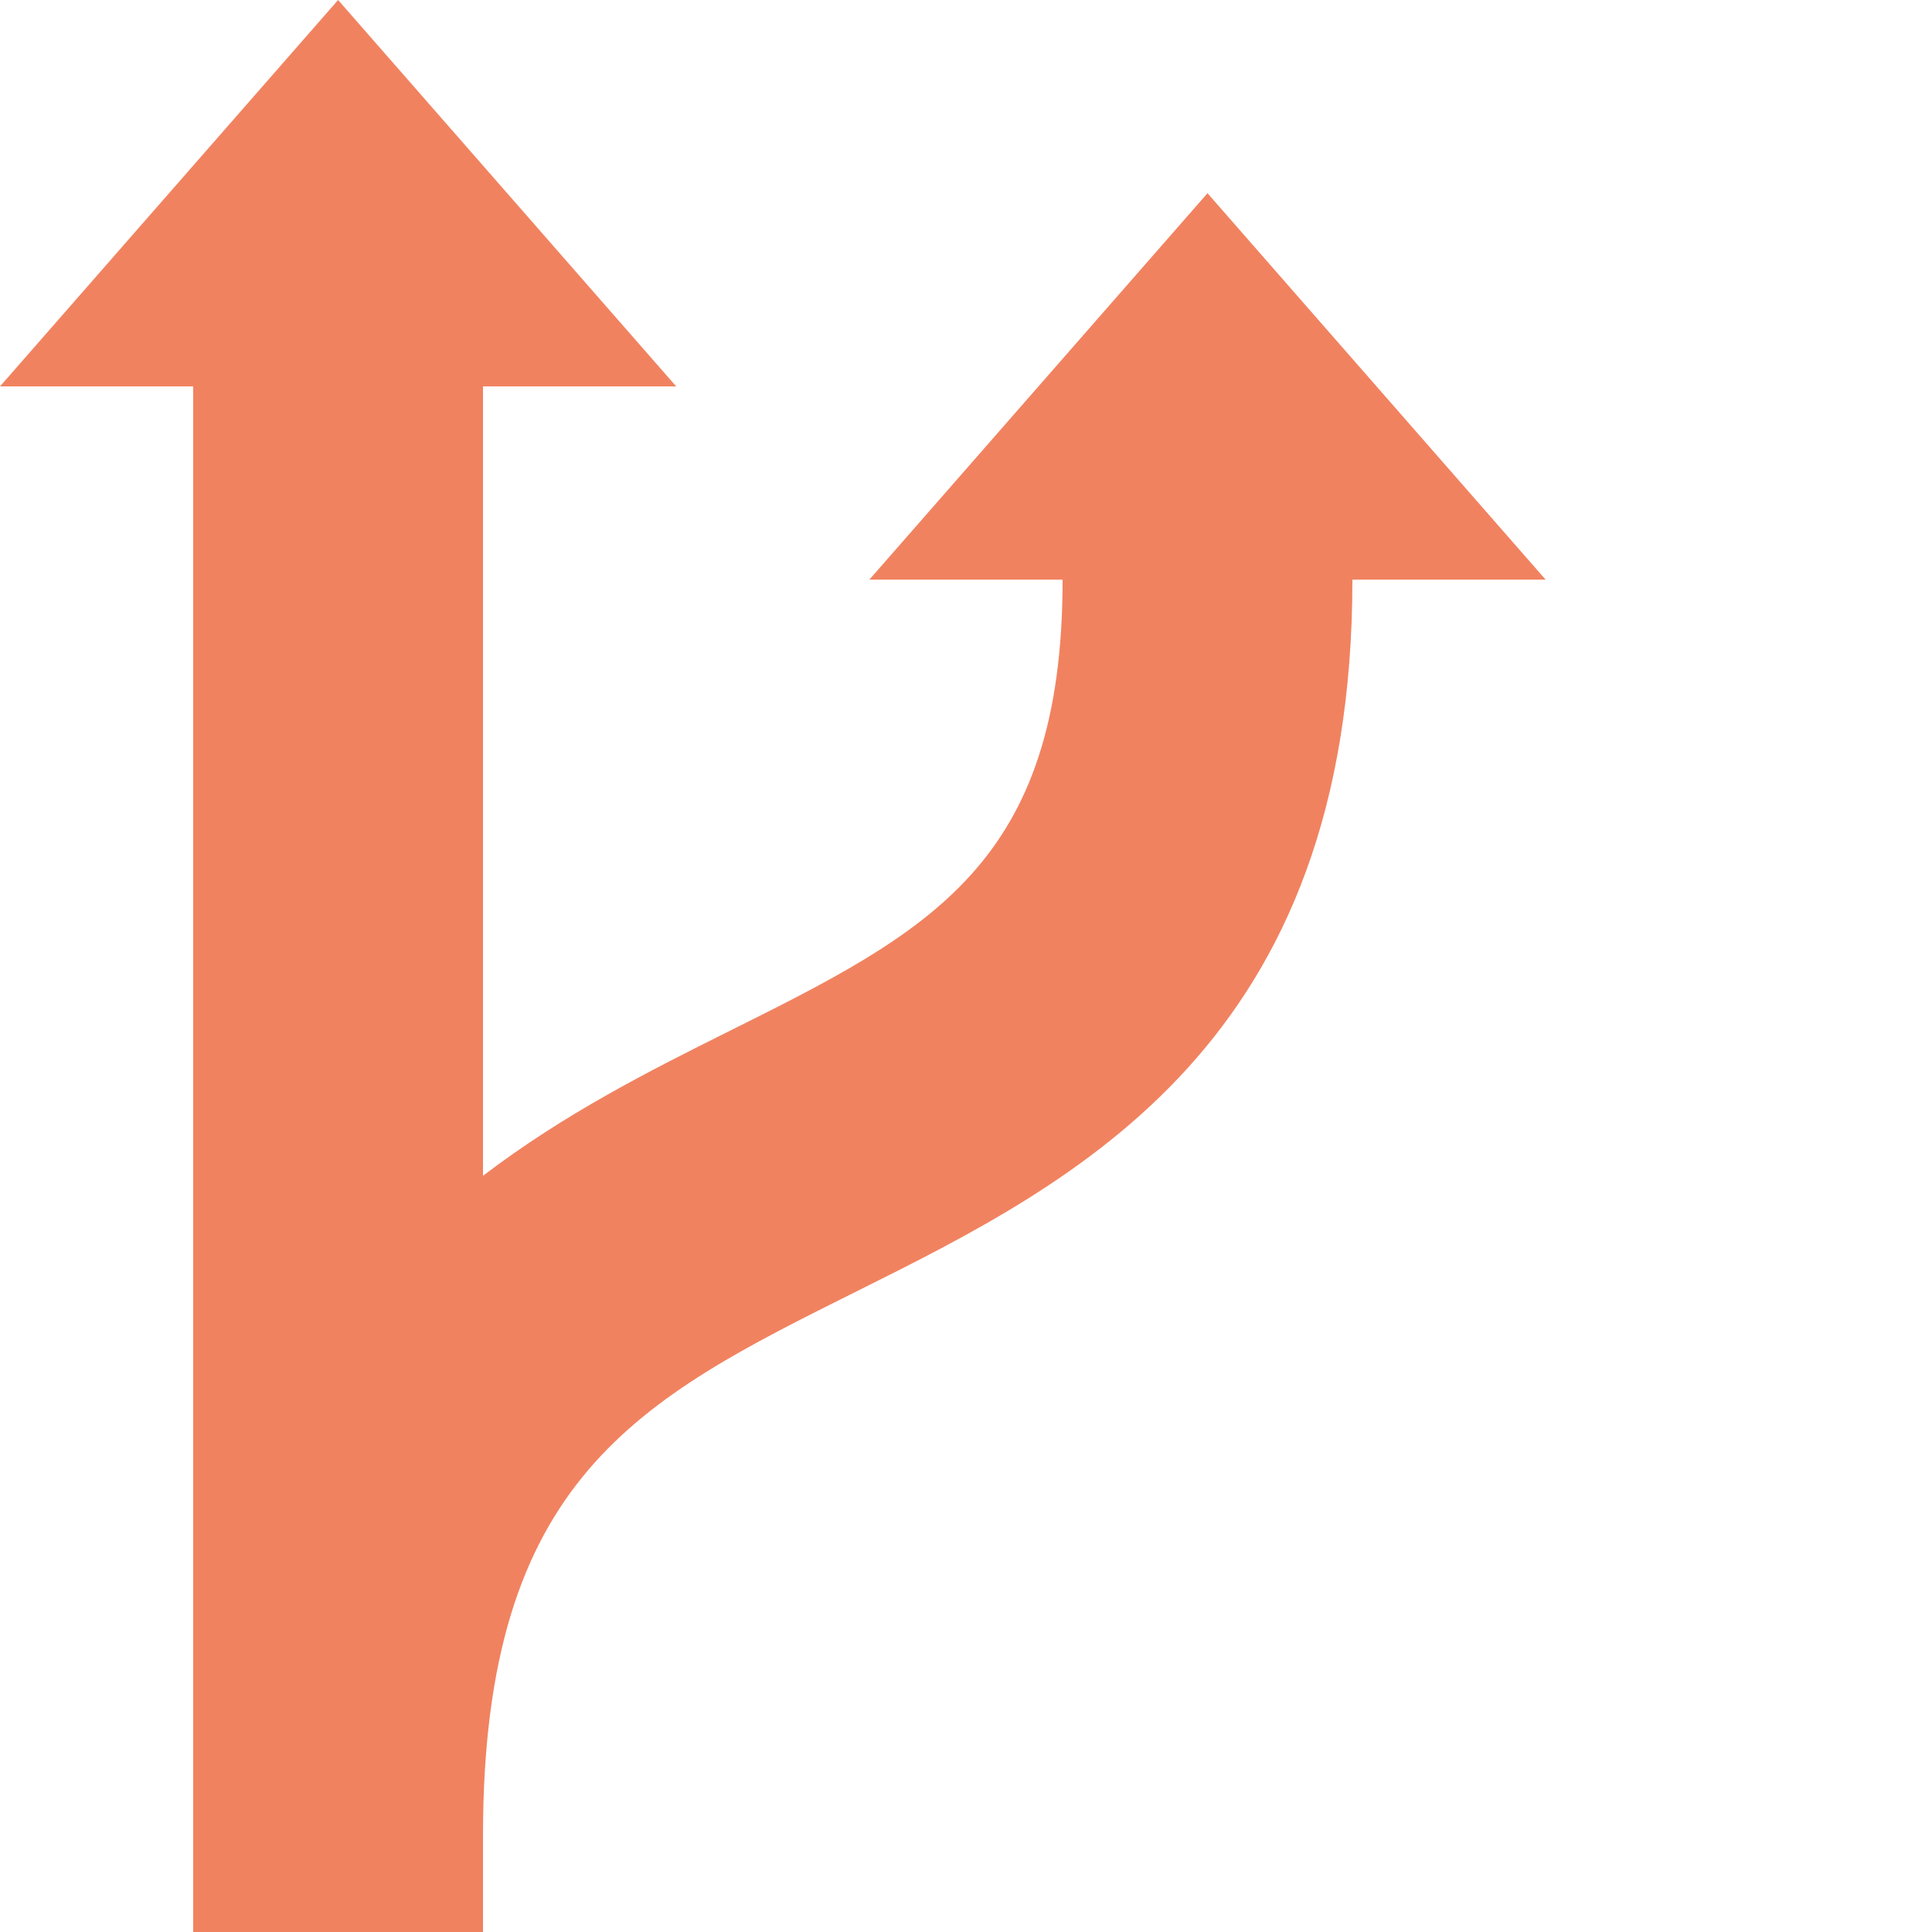 <svg xmlns="http://www.w3.org/2000/svg" width="20" height="20" viewBox="2.5 18.5 20 20" enable-background="new 2.5 18.5 20 20"><path fill="#F18260" d="M15 20.5l-3.5 4h2c0 2.954-1.381 3.642-3.471 4.684-.797.397-1.693.849-2.529 1.488v-8.172h2l-3.5-4-3.5 4h2v16h3v-1c0-3.704 1.622-4.513 3.868-5.632 2.286-1.14 5.132-2.558 5.132-7.368h2l-3.5-4z"/></svg>